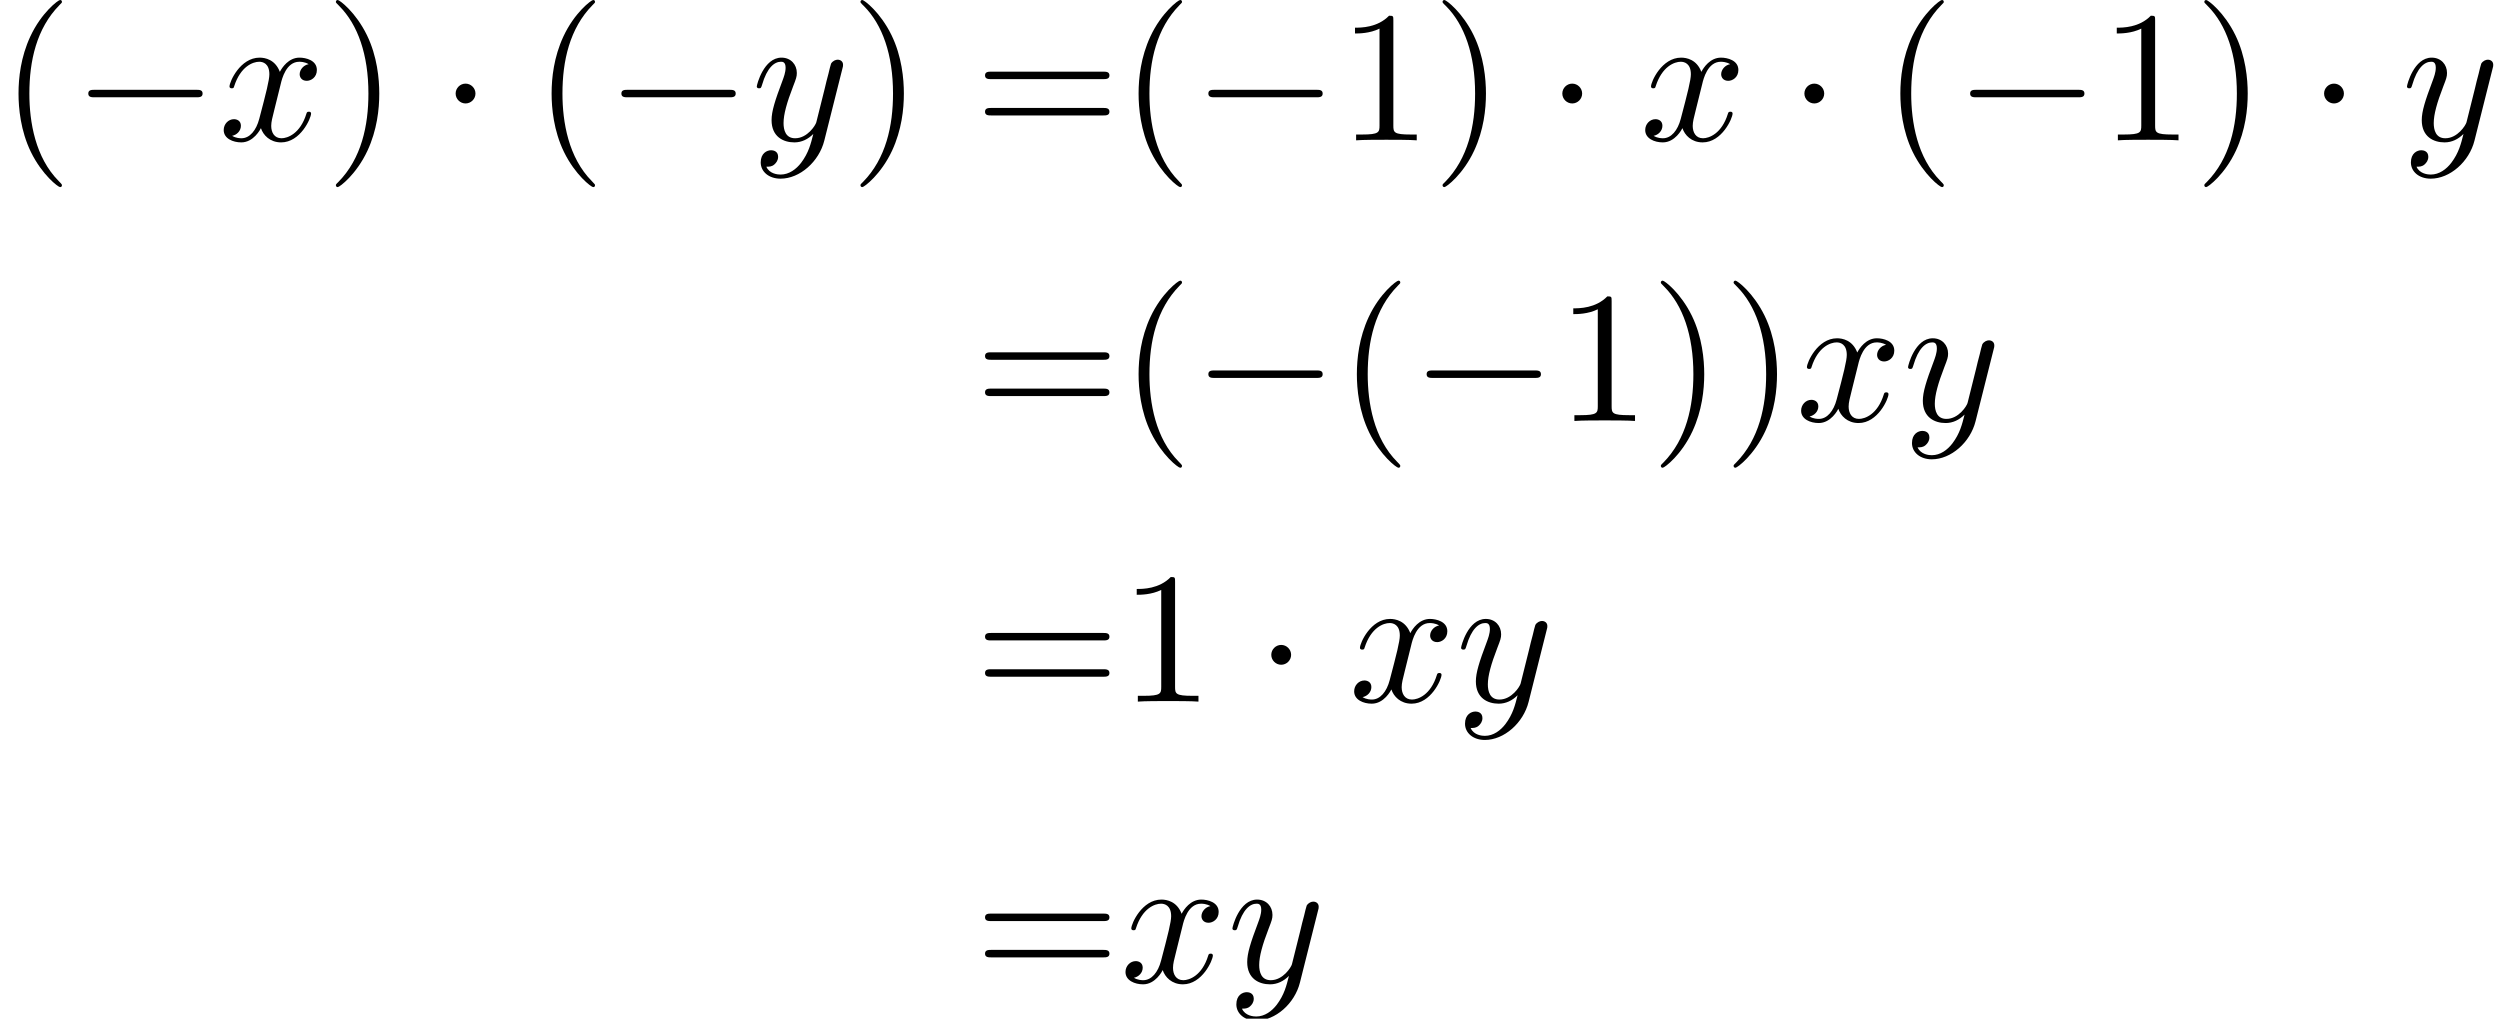 <?xml version='1.0' encoding='UTF-8'?>
<!-- This file was generated by dvisvgm 2.13.3 -->
<svg version='1.1' xmlns='http://www.w3.org/2000/svg' xmlns:xlink='http://www.w3.org/1999/xlink' width='199.682pt' height='81.362pt' viewBox='251.16 47.685 199.682 81.362'>
<defs>
<path id='g1-120' d='M3.328-3.009C3.387-3.268 3.616-4.184 4.314-4.184C4.364-4.184 4.603-4.184 4.812-4.055C4.533-4.005 4.334-3.756 4.334-3.517C4.334-3.357 4.443-3.168 4.712-3.168C4.932-3.168 5.25-3.347 5.25-3.746C5.25-4.264 4.663-4.403 4.324-4.403C3.746-4.403 3.397-3.875 3.278-3.646C3.029-4.304 2.491-4.403 2.202-4.403C1.166-4.403 .598-3.118 .598-2.869C.598-2.77 .697-2.77 .717-2.77C.797-2.77 .827-2.79 .847-2.879C1.186-3.935 1.843-4.184 2.182-4.184C2.371-4.184 2.72-4.095 2.72-3.517C2.72-3.208 2.55-2.54 2.182-1.146C2.022-.528 1.674-.11 1.235-.11C1.176-.11 .946-.11 .737-.239C.986-.289 1.205-.498 1.205-.777C1.205-1.046 .986-1.126 .837-1.126C.538-1.126 .289-.867 .289-.548C.289-.09 .787 .11 1.225 .11C1.883 .11 2.242-.588 2.271-.648C2.391-.279 2.75 .11 3.347 .11C4.374 .11 4.941-1.176 4.941-1.425C4.941-1.524 4.852-1.524 4.822-1.524C4.732-1.524 4.712-1.484 4.692-1.415C4.364-.349 3.686-.11 3.367-.11C2.979-.11 2.819-.428 2.819-.767C2.819-.986 2.879-1.205 2.989-1.644L3.328-3.009Z'/>
<path id='g1-121' d='M4.842-3.796C4.882-3.935 4.882-3.955 4.882-4.025C4.882-4.204 4.742-4.294 4.593-4.294C4.493-4.294 4.334-4.234 4.244-4.085C4.224-4.035 4.144-3.726 4.105-3.547C4.035-3.288 3.965-3.019 3.905-2.75L3.457-.956C3.417-.807 2.989-.11 2.331-.11C1.823-.11 1.714-.548 1.714-.917C1.714-1.375 1.883-1.993 2.222-2.869C2.381-3.278 2.421-3.387 2.421-3.587C2.421-4.035 2.102-4.403 1.604-4.403C.658-4.403 .289-2.959 .289-2.869C.289-2.77 .389-2.77 .408-2.77C.508-2.77 .518-2.79 .568-2.949C.837-3.885 1.235-4.184 1.574-4.184C1.654-4.184 1.823-4.184 1.823-3.866C1.823-3.616 1.724-3.357 1.654-3.168C1.255-2.112 1.076-1.544 1.076-1.076C1.076-.189 1.704 .11 2.291 .11C2.68 .11 3.019-.06 3.298-.339C3.168 .179 3.049 .667 2.65 1.196C2.391 1.534 2.012 1.823 1.554 1.823C1.415 1.823 .966 1.793 .797 1.405C.956 1.405 1.086 1.405 1.225 1.285C1.325 1.196 1.425 1.066 1.425 .877C1.425 .568 1.156 .528 1.056 .528C.827 .528 .498 .687 .498 1.176C.498 1.674 .936 2.042 1.554 2.042C2.58 2.042 3.606 1.136 3.885 .01L4.842-3.796Z'/>
<path id='g0-0' d='M6.565-2.291C6.735-2.291 6.914-2.291 6.914-2.491S6.735-2.69 6.565-2.69H1.176C1.006-2.69 .827-2.69 .827-2.491S1.006-2.291 1.176-2.291H6.565Z'/>
<path id='g0-1' d='M1.913-2.491C1.913-2.78 1.674-3.019 1.385-3.019S.857-2.78 .857-2.491S1.096-1.963 1.385-1.963S1.913-2.202 1.913-2.491Z'/>
<path id='g2-40' d='M3.298 2.391C3.298 2.361 3.298 2.341 3.128 2.172C1.883 .917 1.564-.966 1.564-2.491C1.564-4.224 1.943-5.958 3.168-7.203C3.298-7.323 3.298-7.342 3.298-7.372C3.298-7.442 3.258-7.472 3.198-7.472C3.098-7.472 2.202-6.795 1.614-5.529C1.106-4.433 .986-3.328 .986-2.491C.986-1.714 1.096-.508 1.644 .618C2.242 1.843 3.098 2.491 3.198 2.491C3.258 2.491 3.298 2.461 3.298 2.391Z'/>
<path id='g2-41' d='M2.879-2.491C2.879-3.268 2.77-4.473 2.222-5.599C1.624-6.824 .767-7.472 .667-7.472C.608-7.472 .568-7.432 .568-7.372C.568-7.342 .568-7.323 .757-7.143C1.733-6.157 2.301-4.573 2.301-2.491C2.301-.787 1.933 .966 .697 2.222C.568 2.341 .568 2.361 .568 2.391C.568 2.451 .608 2.491 .667 2.491C.767 2.491 1.664 1.813 2.252 .548C2.76-.548 2.879-1.654 2.879-2.491Z'/>
<path id='g2-49' d='M2.929-6.376C2.929-6.615 2.929-6.635 2.7-6.635C2.082-5.998 1.205-5.998 .887-5.998V-5.689C1.086-5.689 1.674-5.689 2.192-5.948V-.787C2.192-.428 2.162-.309 1.265-.309H.946V0C1.295-.03 2.162-.03 2.56-.03S3.826-.03 4.174 0V-.309H3.856C2.959-.309 2.929-.418 2.929-.787V-6.376Z'/>
<path id='g2-61' d='M6.844-3.258C6.994-3.258 7.183-3.258 7.183-3.457S6.994-3.656 6.854-3.656H.887C.747-3.656 .558-3.656 .558-3.457S.747-3.258 .897-3.258H6.844ZM6.854-1.325C6.994-1.325 7.183-1.325 7.183-1.524S6.994-1.724 6.844-1.724H.897C.747-1.724 .558-1.724 .558-1.524S.747-1.325 .887-1.325H6.854Z'/>
</defs>
<g id='page1' transform='matrix(1.5 0 0 1.5 0 0)'>
<use x='167.44' y='39.262' xlink:href='#g2-40'/>
<use x='171.314' y='39.262' xlink:href='#g0-0'/>
<use x='179.063' y='39.262' xlink:href='#g1-120'/>
<use x='184.757' y='39.262' xlink:href='#g2-41'/>
<use x='190.845' y='39.262' xlink:href='#g0-1'/>
<use x='195.826' y='39.262' xlink:href='#g2-40'/>
<use x='199.701' y='39.262' xlink:href='#g0-0'/>
<use x='207.449' y='39.262' xlink:href='#g1-121'/>
<use x='212.691' y='39.262' xlink:href='#g2-41'/>
<use x='219.333' y='39.262' xlink:href='#g2-61'/>
<use x='227.082' y='39.262' xlink:href='#g2-40'/>
<use x='230.956' y='39.262' xlink:href='#g0-0'/>
<use x='238.705' y='39.262' xlink:href='#g2-49'/>
<use x='243.686' y='39.262' xlink:href='#g2-41'/>
<use x='249.774' y='39.262' xlink:href='#g0-1'/>
<use x='254.756' y='39.262' xlink:href='#g1-120'/>
<use x='262.664' y='39.262' xlink:href='#g0-1'/>
<use x='267.645' y='39.262' xlink:href='#g2-40'/>
<use x='271.519' y='39.262' xlink:href='#g0-0'/>
<use x='279.268' y='39.262' xlink:href='#g2-49'/>
<use x='284.249' y='39.262' xlink:href='#g2-41'/>
<use x='290.337' y='39.262' xlink:href='#g0-1'/>
<use x='295.319' y='39.262' xlink:href='#g1-121'/>
<use x='219.333' y='54.206' xlink:href='#g2-61'/>
<use x='227.082' y='54.206' xlink:href='#g2-40'/>
<use x='230.956' y='54.206' xlink:href='#g0-0'/>
<use x='238.705' y='54.206' xlink:href='#g2-40'/>
<use x='242.579' y='54.206' xlink:href='#g0-0'/>
<use x='250.328' y='54.206' xlink:href='#g2-49'/>
<use x='255.309' y='54.206' xlink:href='#g2-41'/>
<use x='259.184' y='54.206' xlink:href='#g2-41'/>
<use x='263.058' y='54.206' xlink:href='#g1-120'/>
<use x='268.752' y='54.206' xlink:href='#g1-121'/>
<use x='219.333' y='69.15' xlink:href='#g2-61'/>
<use x='227.082' y='69.15' xlink:href='#g2-49'/>
<use x='234.277' y='69.15' xlink:href='#g0-1'/>
<use x='239.258' y='69.15' xlink:href='#g1-120'/>
<use x='244.952' y='69.15' xlink:href='#g1-121'/>
<use x='219.333' y='84.094' xlink:href='#g2-61'/>
<use x='227.082' y='84.094' xlink:href='#g1-120'/>
<use x='232.776' y='84.094' xlink:href='#g1-121'/>
</g>
</svg>